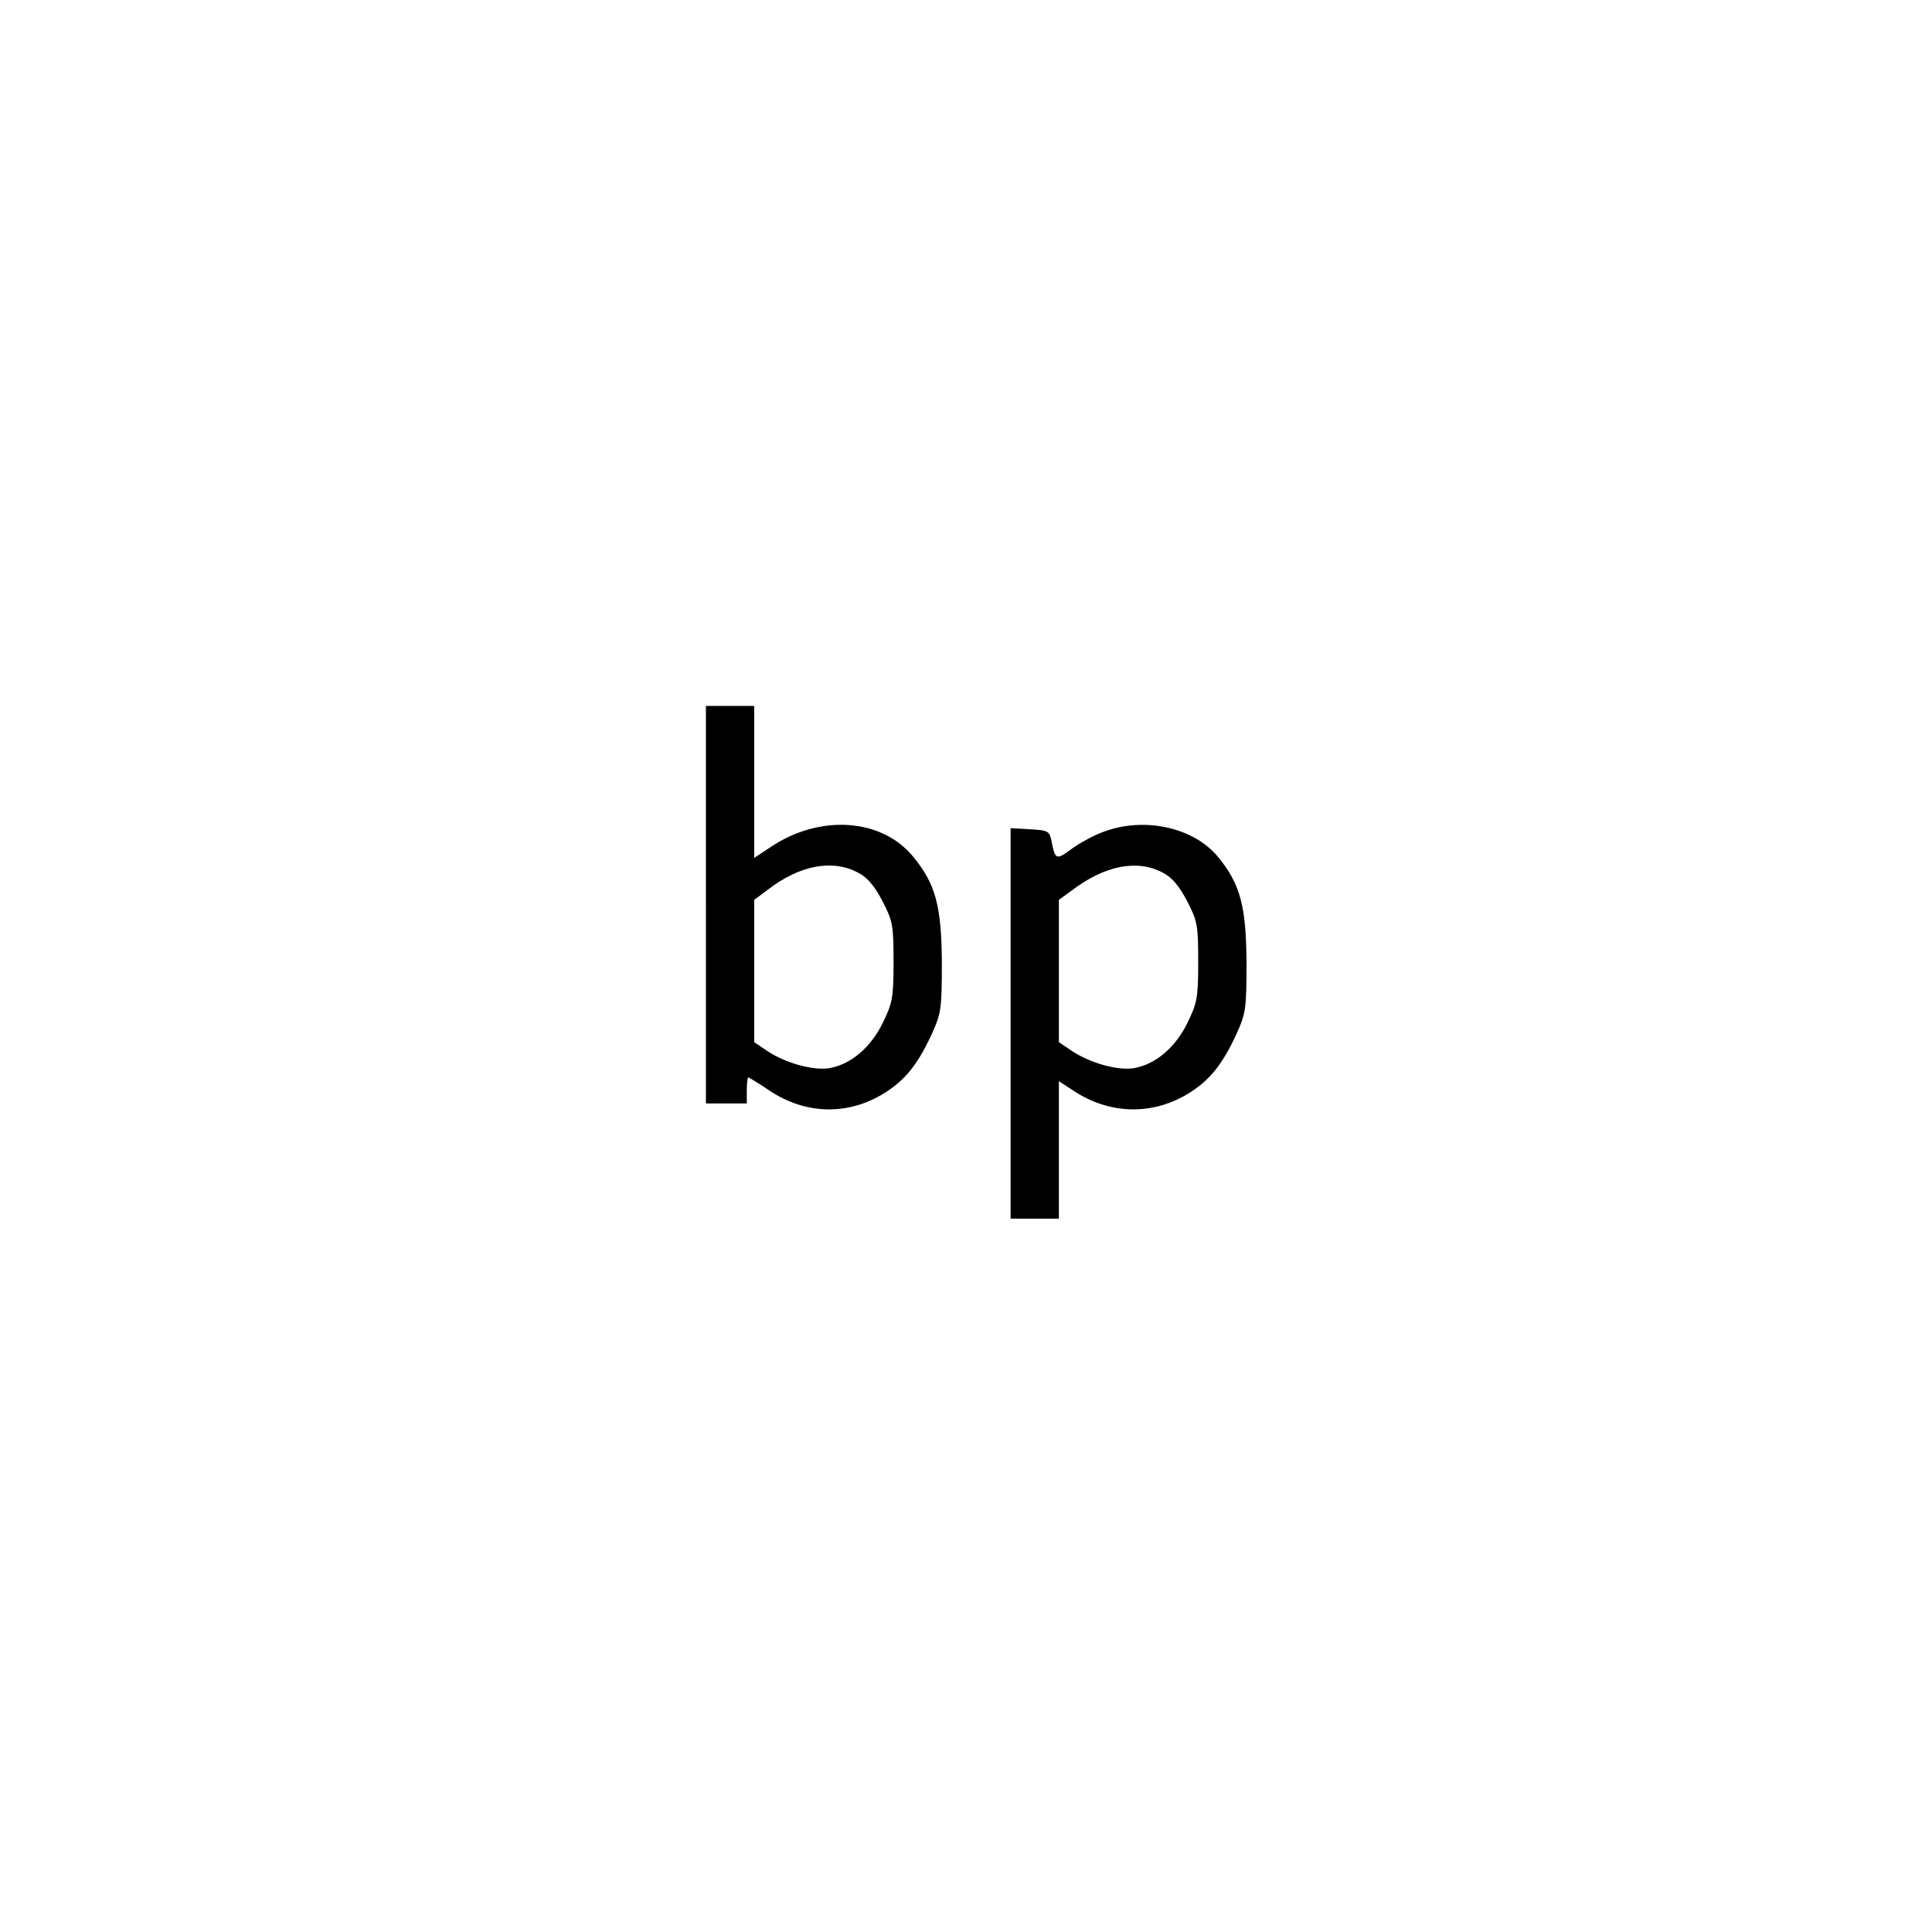 <?xml version="1.0" standalone="no"?>
<!DOCTYPE svg PUBLIC "-//W3C//DTD SVG 20010904//EN"
 "http://www.w3.org/TR/2001/REC-SVG-20010904/DTD/svg10.dtd">
<svg version="1.0" xmlns="http://www.w3.org/2000/svg"
 width="520pt" height="520pt" viewBox="0 0 520 520"
 preserveAspectRatio="xMidYMid meet">
<g transform="translate(0,520) scale(0.1,-0.1)"
fill="#000000" stroke="none">
<path d="M1900 2765 l0 -535 55 0 55 0 0 35 c0 19 2 35 4 35 2 0 27 -15 55
-34 99 -67 215 -69 313 -7 54 34 88 76 125 156 26 57 28 68 28 195 -1 152 -17
211 -77 284 -85 104 -252 115 -384 26 l-44 -29 0 204 0 205 -65 0 -65 0 0
-535z m410 86 c24 -12 44 -36 65 -76 28 -54 30 -66 30 -164 0 -96 -3 -111 -29
-164 -32 -66 -86 -112 -144 -122 -44 -7 -119 14 -168 47 l-34 23 0 191 0 192
36 27 c87 67 175 83 244 46z"/>
<path d="M2967 2960 c-27 -10 -64 -31 -83 -45 -40 -30 -44 -29 -53 17 -6 32
-9 33 -59 36 l-52 3 0 -525 0 -526 65 0 65 0 0 185 0 185 46 -30 c97 -61 211
-61 306 -1 54 34 88 76 125 156 26 57 28 68 28 195 -1 152 -17 211 -77 284
-66 80 -201 109 -311 66z m163 -109 c24 -12 44 -36 65 -76 28 -54 30 -66 30
-164 0 -96 -3 -111 -29 -164 -32 -66 -86 -112 -144 -122 -44 -7 -119 14 -168
47 l-34 23 0 191 0 192 33 24 c90 69 178 86 247 49z"/>
</g>
</svg>
